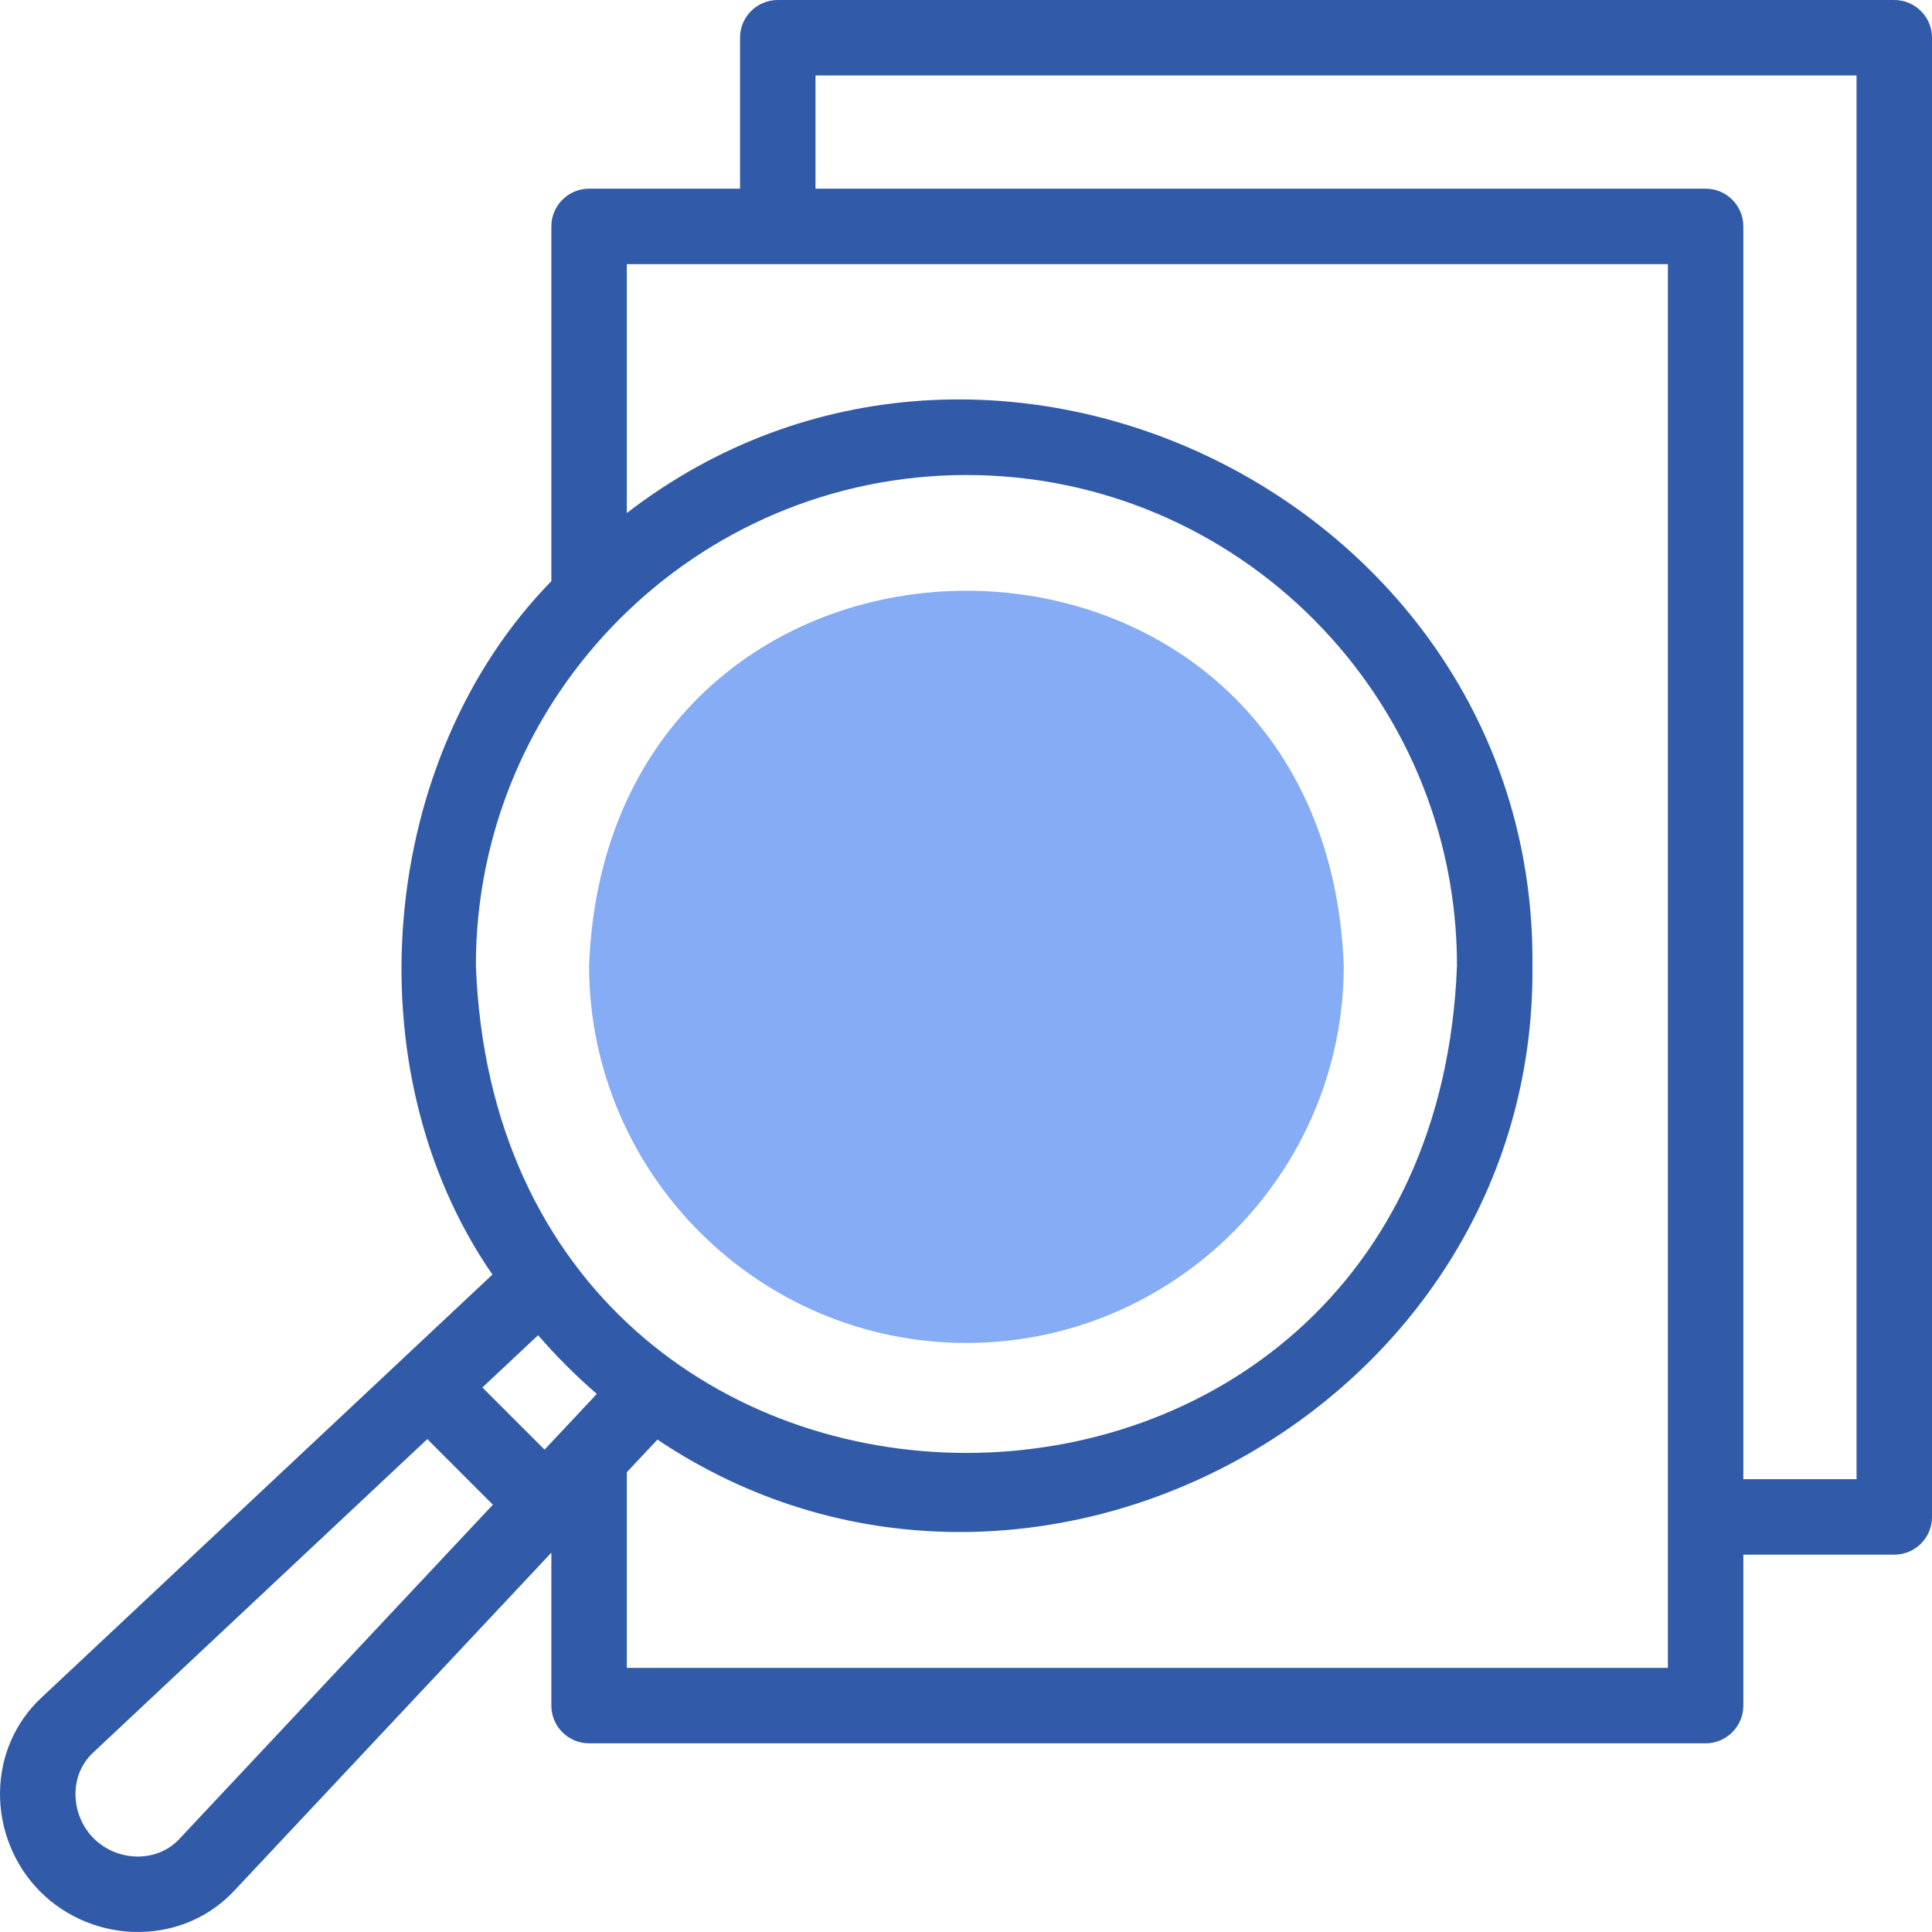 <svg width="79" height="79" viewBox="0 0 79 79" fill="none" xmlns="http://www.w3.org/2000/svg">
<g clip-path="url(#clip0)">
<path d="M77.457 0H31.803C30.951 0 30.26 0.691 30.26 1.543V7.715H24.088C23.236 7.715 22.545 8.406 22.545 9.258V23.764C15.475 30.988 14.323 43.708 20.135 52.118L1.684 69.427C0.622 70.422 0.025 71.788 0.001 73.274C-0.023 74.795 0.577 76.281 1.648 77.352C2.719 78.423 4.208 79.024 5.727 78.999C7.212 78.976 8.579 78.378 9.574 77.317L22.545 63.489V69.742C22.545 70.594 23.236 71.285 24.088 71.285H69.743C70.595 71.285 71.286 70.594 71.286 69.742V63.57H77.458C78.31 63.57 79.001 62.88 79.001 62.027V1.543C79 0.691 78.309 0 77.457 0ZM39.518 19.424C50.578 19.424 59.576 28.423 59.576 39.483C58.568 66.057 20.464 66.049 19.459 39.483C19.459 28.423 28.457 19.424 39.518 19.424ZM24.404 56.998L22.267 59.276L19.725 56.734L22.003 54.597C22.744 55.454 23.547 56.257 24.404 56.998ZM7.323 75.206C6.905 75.652 6.32 75.903 5.678 75.914C4.986 75.925 4.314 75.654 3.83 75.17C3.347 74.687 3.076 74.013 3.087 73.323C3.097 72.68 3.349 72.096 3.795 71.677L17.473 58.846L20.154 61.528L7.323 75.206ZM68.2 68.199H25.631V60.2L26.883 58.866C41.895 68.927 62.839 57.681 62.662 39.483C62.838 20.579 40.477 9.532 25.631 20.978V10.801H68.2V68.199ZM75.915 60.484H71.286V9.258C71.286 8.406 70.595 7.715 69.743 7.715H33.346V3.086H75.915V60.484Z" fill="#315BA9"/>
<path fill-rule="evenodd" clip-rule="evenodd" d="M39.518 54.913C48.016 54.913 54.947 47.981 54.947 39.483C54.158 19.044 24.874 19.05 24.088 39.483C24.088 47.981 31.019 54.913 39.518 54.913Z" fill="#85ACF4"/>
</g>
<defs>
<clipPath id="clip0">
<rect width="79" height="79" fill="white"/>
</clipPath>
</defs>
</svg>
